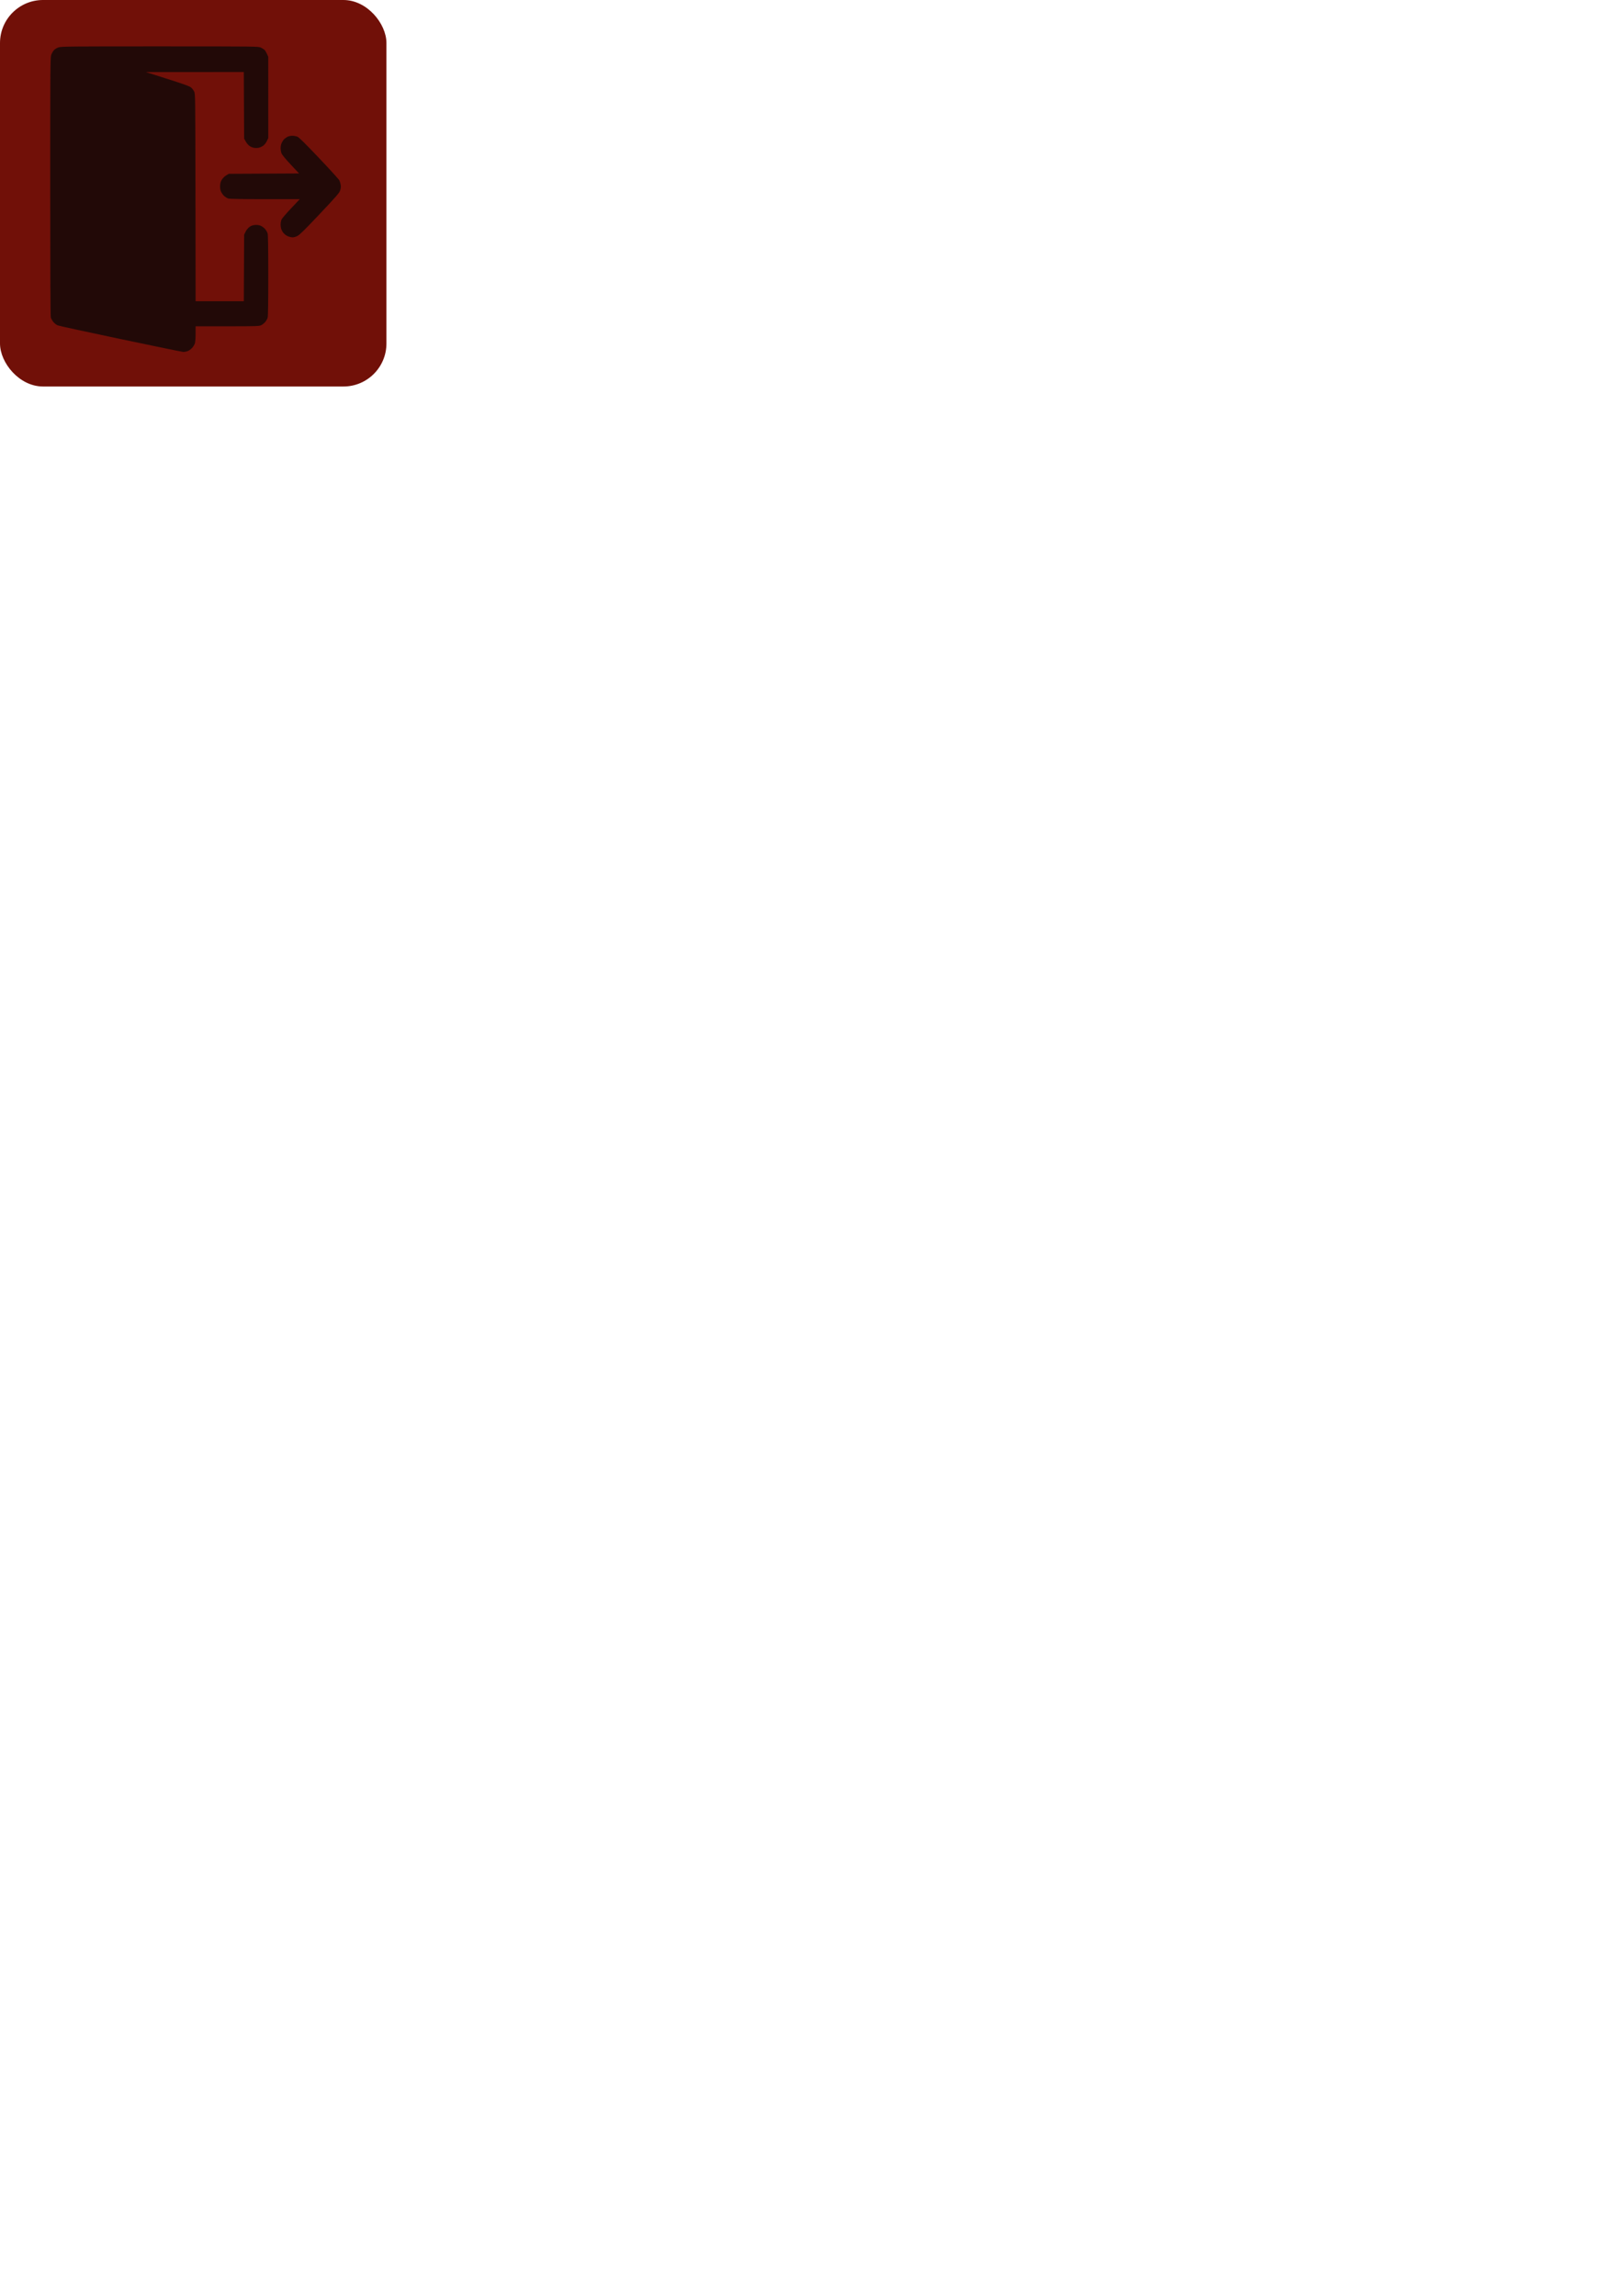 <?xml version="1.0" encoding="UTF-8" standalone="no"?>
<!-- Created with Inkscape (http://www.inkscape.org/) -->

<svg
   width="210mm"
   height="297mm"
   viewBox="0 0 210 297"
   version="1.1"
   id="svg10653"
   xml:space="preserve"
   inkscape:version="1.2.2 (732a01da63, 2022-12-09)"
   sodipodi:docname="exitButton.svg"
   inkscape:export-filename="exitButtonInactive.png"
   inkscape:export-xdpi="25.400051"
   inkscape:export-ydpi="25.400051"
   xmlns:inkscape="http://www.inkscape.org/namespaces/inkscape"
   xmlns:sodipodi="http://sodipodi.sourceforge.net/DTD/sodipodi-0.dtd"
   xmlns="http://www.w3.org/2000/svg"
   xmlns:svg="http://www.w3.org/2000/svg"><sodipodi:namedview
     id="namedview10655"
     pagecolor="#ffffff"
     bordercolor="#999999"
     borderopacity="1"
     inkscape:showpageshadow="0"
     inkscape:pageopacity="0"
     inkscape:pagecheckerboard="0"
     inkscape:deskcolor="#d1d1d1"
     inkscape:document-units="mm"
     showgrid="false"
     inkscape:zoom="2.0510461"
     inkscape:cx="174.78886"
     inkscape:cy="122.62035"
     inkscape:window-width="1920"
     inkscape:window-height="1001"
     inkscape:window-x="-9"
     inkscape:window-y="-9"
     inkscape:window-maximized="1"
     inkscape:current-layer="layer1" /><defs
     id="defs10650"><clipPath
       clipPathUnits="userSpaceOnUse"
       id="clipPath3184"><rect
         style="opacity:0.516;fill:#cee4e4;stroke-width:0.265"
         id="rect3186"
         width="50"
         height="50"
         x="0"
         y="0"
         rx="0"
         ry="0" /></clipPath></defs><g
     inkscape:label="Layer 1"
     inkscape:groupmode="layer"
     id="layer1"><rect
       style="fill:#711008;fill-opacity:1;stroke-width:0.265"
       id="rect344"
       width="50"
       height="50"
       x="0"
       y="0"
       clip-path="url(#clipPath3184)"
       ry="5.564" /><path
       style="fill:#220907;stroke-width:0.075;fill-opacity:1"
       d="M 15.646,43.872 C 11.322,42.962 7.645,42.162 7.474,42.094 c -0.178,-0.071 -0.422,-0.259 -0.57,-0.441 -0.142,-0.174 -0.291,-0.441 -0.331,-0.592 -0.047,-0.178 -0.073,-6.169 -0.073,-16.922 -3.68e-4,-15.097 0.011,-16.68 0.118,-17.011 0.065,-0.201 0.223,-0.481 0.35,-0.623 0.149,-0.166 0.374,-0.303 0.63,-0.383 0.359,-0.112 1.641,-0.124 13.112,-0.122 12.624,0.002 12.717,0.003 13.044,0.159 0.181,0.086 0.392,0.216 0.47,0.288 0.077,0.072 0.218,0.305 0.313,0.517 l 0.173,0.386 7.4e-4,5.255 7.3e-4,5.255 -0.186,0.393 c -0.109,0.23 -0.299,0.474 -0.459,0.59 -0.15,0.109 -0.412,0.23 -0.581,0.27 -0.185,0.043 -0.448,0.044 -0.66,0.003 -0.197,-0.039 -0.465,-0.165 -0.61,-0.287 -0.142,-0.12 -0.341,-0.371 -0.442,-0.559 l -0.184,-0.341 -0.022,-4.305 -0.022,-4.305 -6.333,0.004 -6.333,0.004 2.792,0.887 c 2.142,0.681 2.85,0.937 3.044,1.1 0.139,0.117 0.32,0.35 0.404,0.518 0.152,0.304 0.152,0.321 0.171,13.722 l 0.019,13.417 h 3.119 3.119 l 0.021,-4.307 0.021,-4.307 0.188,-0.383 c 0.112,-0.228 0.312,-0.475 0.493,-0.609 0.221,-0.163 0.418,-0.236 0.714,-0.261 0.277,-0.024 0.513,0.006 0.733,0.094 0.178,0.072 0.44,0.265 0.581,0.429 0.141,0.164 0.292,0.432 0.335,0.594 0.051,0.194 0.078,2.047 0.078,5.43 0,3.346 -0.027,5.237 -0.077,5.427 -0.042,0.16 -0.182,0.418 -0.311,0.572 -0.129,0.154 -0.367,0.344 -0.529,0.421 -0.273,0.131 -0.587,0.141 -4.39,0.142 l -4.096,0.002 v 0.937 c 0,0.518 -0.04,1.079 -0.09,1.255 -0.051,0.179 -0.219,0.453 -0.386,0.628 -0.167,0.175 -0.427,0.352 -0.598,0.405 -0.166,0.052 -0.398,0.093 -0.514,0.091 -0.117,-0.002 -3.749,-0.749 -8.072,-1.659 z m 21.685,-13.275 c -0.154,-0.058 -0.352,-0.169 -0.44,-0.248 -0.088,-0.078 -0.203,-0.195 -0.256,-0.258 -0.053,-0.064 -0.149,-0.237 -0.212,-0.386 -0.064,-0.149 -0.114,-0.449 -0.112,-0.667 0.002,-0.218 0.059,-0.514 0.127,-0.656 0.068,-0.143 0.624,-0.789 1.236,-1.437 l 1.112,-1.178 -4.48,-4.64e-4 c -2.932,-3.09e-4 -4.577,-0.029 -4.761,-0.082 -0.154,-0.045 -0.409,-0.203 -0.565,-0.352 -0.156,-0.149 -0.34,-0.423 -0.408,-0.611 -0.084,-0.231 -0.113,-0.479 -0.09,-0.77 0.025,-0.312 0.093,-0.518 0.251,-0.755 0.12,-0.179 0.365,-0.412 0.545,-0.519 l 0.327,-0.193 4.546,-0.023 4.546,-0.023 -1.076,-1.147 c -0.662,-0.706 -1.121,-1.261 -1.195,-1.445 -0.065,-0.164 -0.118,-0.476 -0.116,-0.694 0.002,-0.237 0.061,-0.516 0.149,-0.695 0.08,-0.165 0.223,-0.373 0.318,-0.464 0.095,-0.091 0.284,-0.224 0.419,-0.296 0.136,-0.072 0.417,-0.133 0.624,-0.134 0.208,-0.002 0.51,0.055 0.671,0.126 0.21,0.092 1.008,0.881 2.802,2.77 1.38,1.453 2.562,2.754 2.628,2.891 0.066,0.137 0.14,0.407 0.165,0.598 0.032,0.243 0.006,0.46 -0.084,0.716 -0.109,0.309 -0.528,0.788 -2.636,3.02 -1.942,2.055 -2.59,2.695 -2.874,2.837 -0.202,0.101 -0.483,0.183 -0.624,0.181 -0.141,-0.002 -0.383,-0.05 -0.537,-0.108 z"
       id="path10868" /></g></svg>
